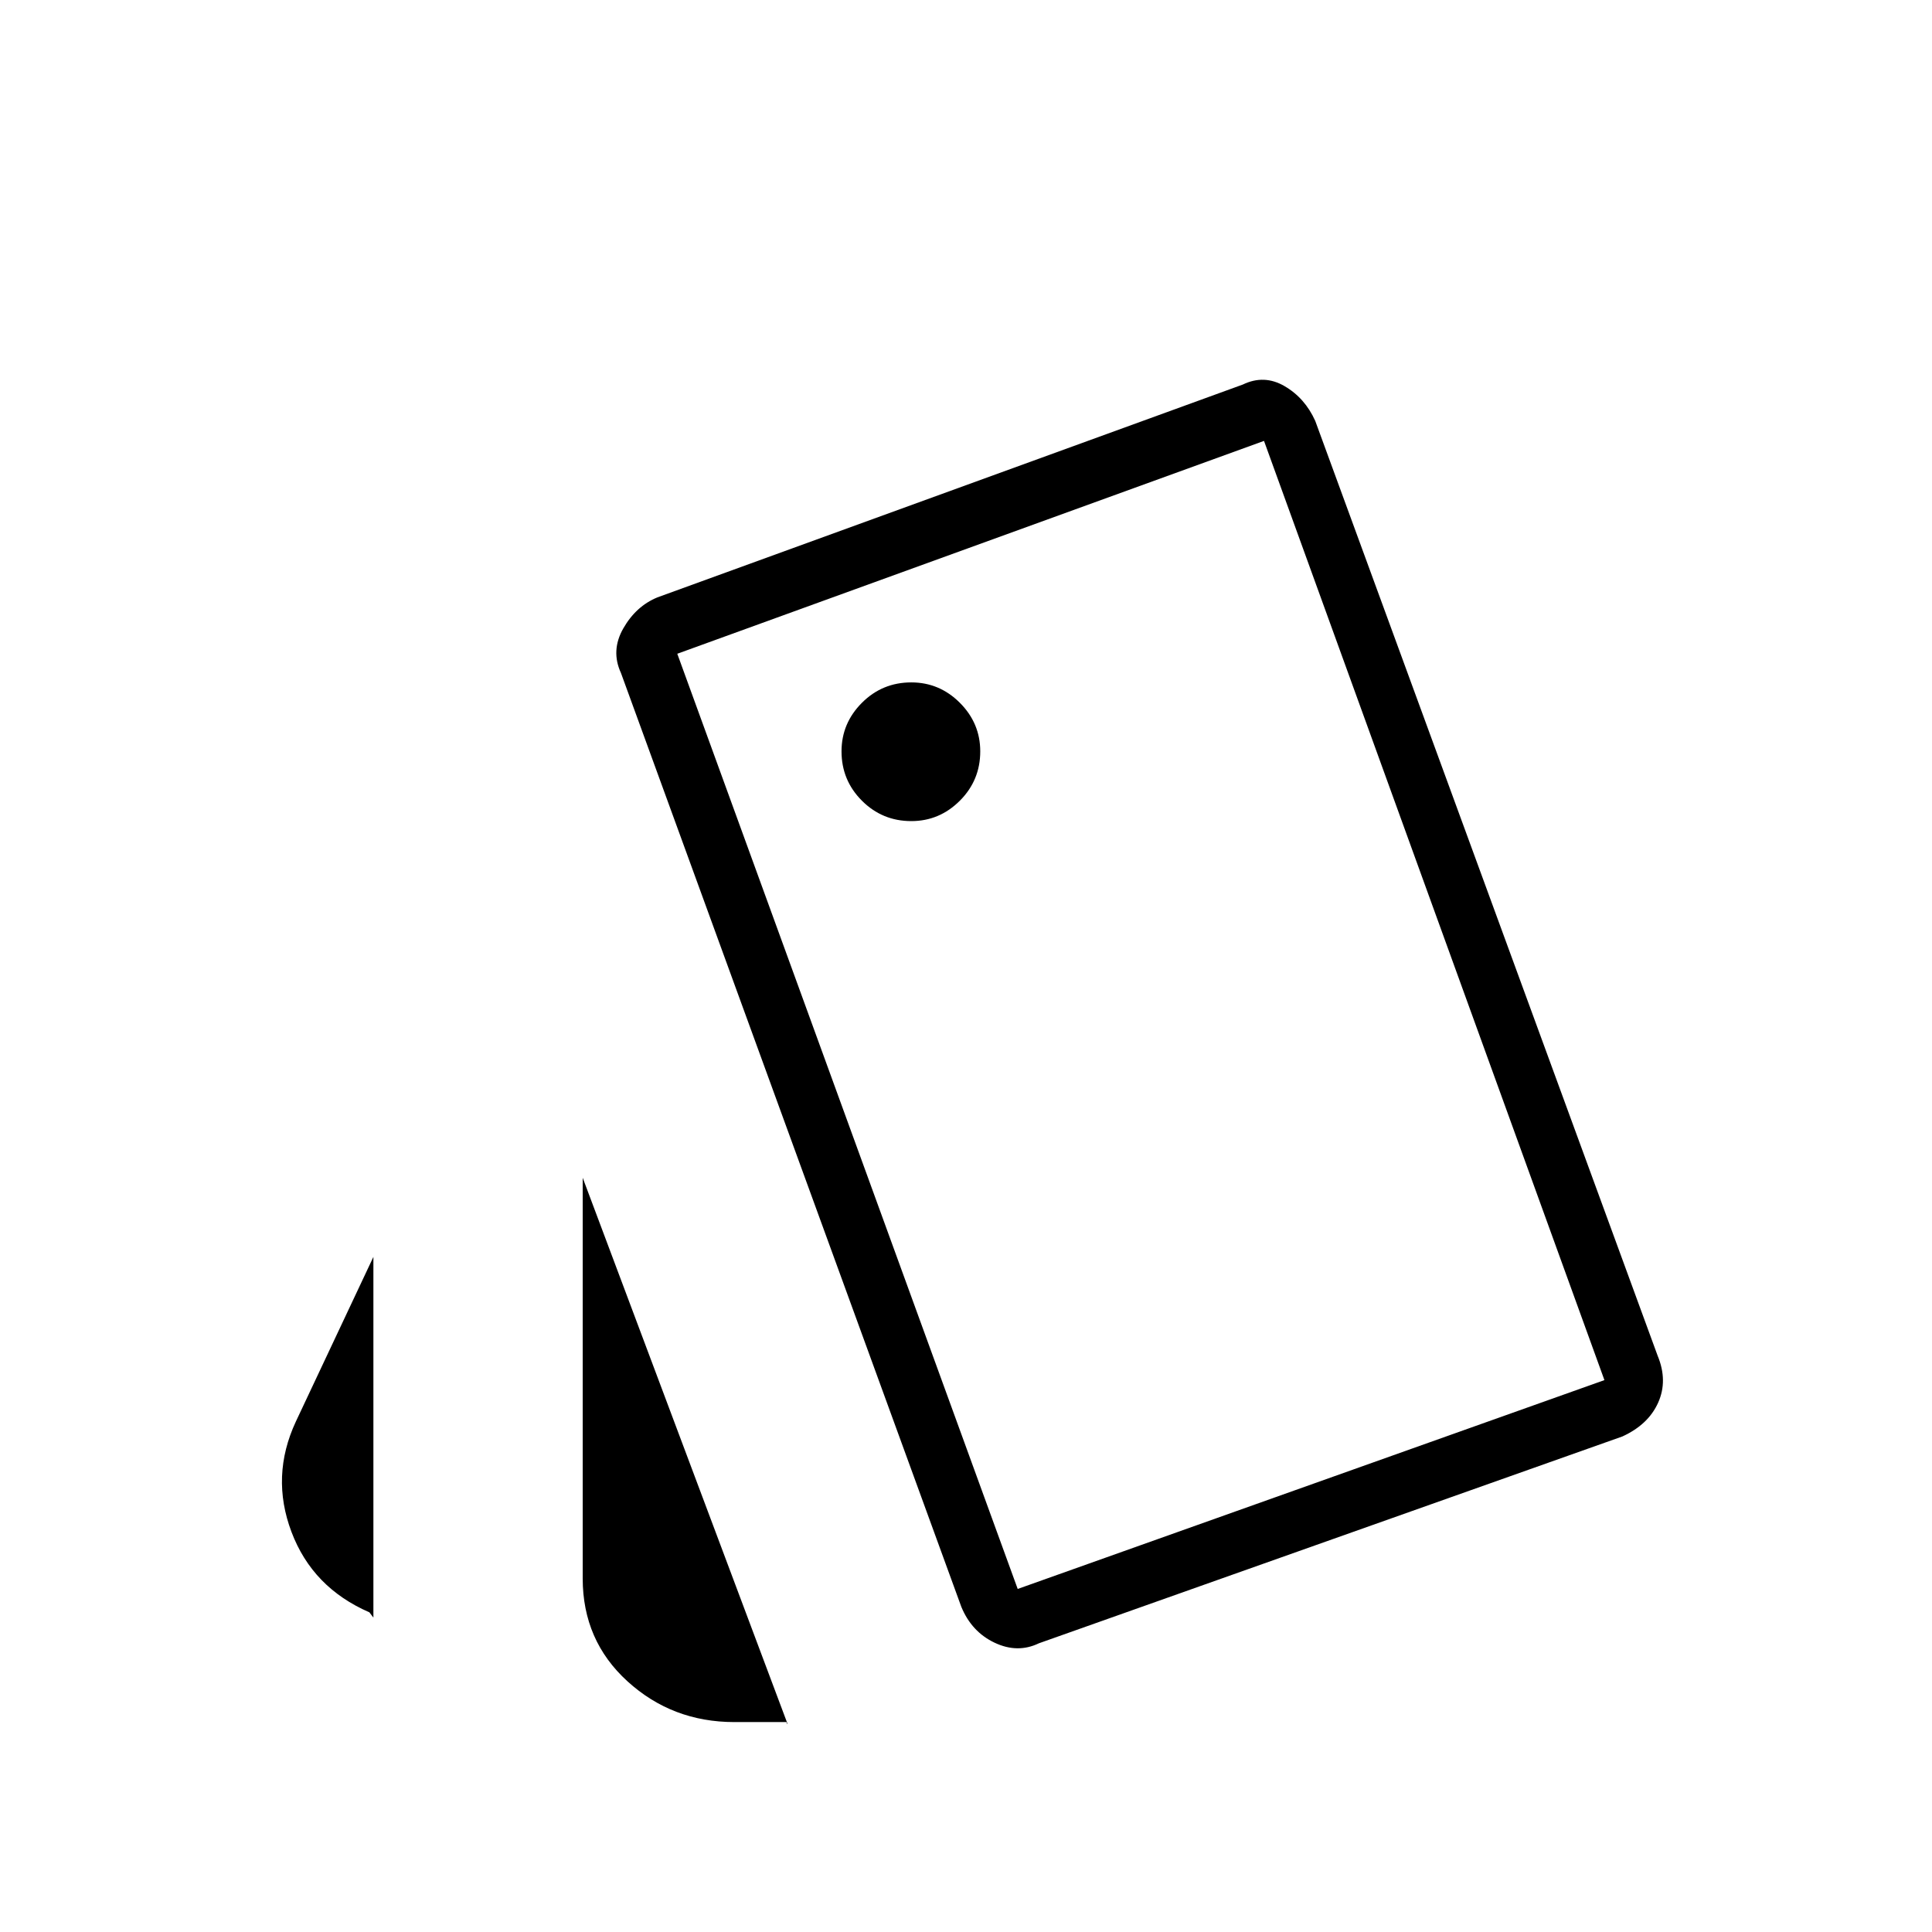 <svg xmlns="http://www.w3.org/2000/svg" height="20" viewBox="0 -960 960 960" width="20"><path d="m185.54-156.23-2-2.62q-28.27-12.27-38.71-39.96-10.45-27.69 2.17-54.81l38.54-81.84v179.23Zm179.38 51.92q-30.88 0-53.13-20.25-22.25-20.25-22.25-51.13v-199.08l101.69 271.08q-.5.77-.31.13.2-.63-.3-.75h-25.7Zm151.31-39.15q-10.61 5.11-22.02-.29-11.4-5.4-16.52-17.79L308.54-625.62q-5.12-11.11 1.17-22.13t16.91-15.4l290.92-105.77q10.61-5.12 20.75.79 10.13 5.9 15.25 17.28l170.15 464.54q5.12 12.39.23 23.29-4.88 10.9-17.77 16.79L516.23-143.46ZM452.81-552q14 0 24.13-10.13 10.14-10.14 10.14-24.52 0-14-10.14-24.14-10.13-10.13-24.13-10.13-14.39 0-24.52 10.13-10.14 10.14-10.14 24.14 0 14.38 10.14 24.52Q438.42-552 452.81-552Zm52.88 381.54 291.54-103.77-169.15-466.69-291.54 105.77 169.15 464.69ZM336.54-635.15l291.54-105.77-291.54 105.77Z"/></svg>